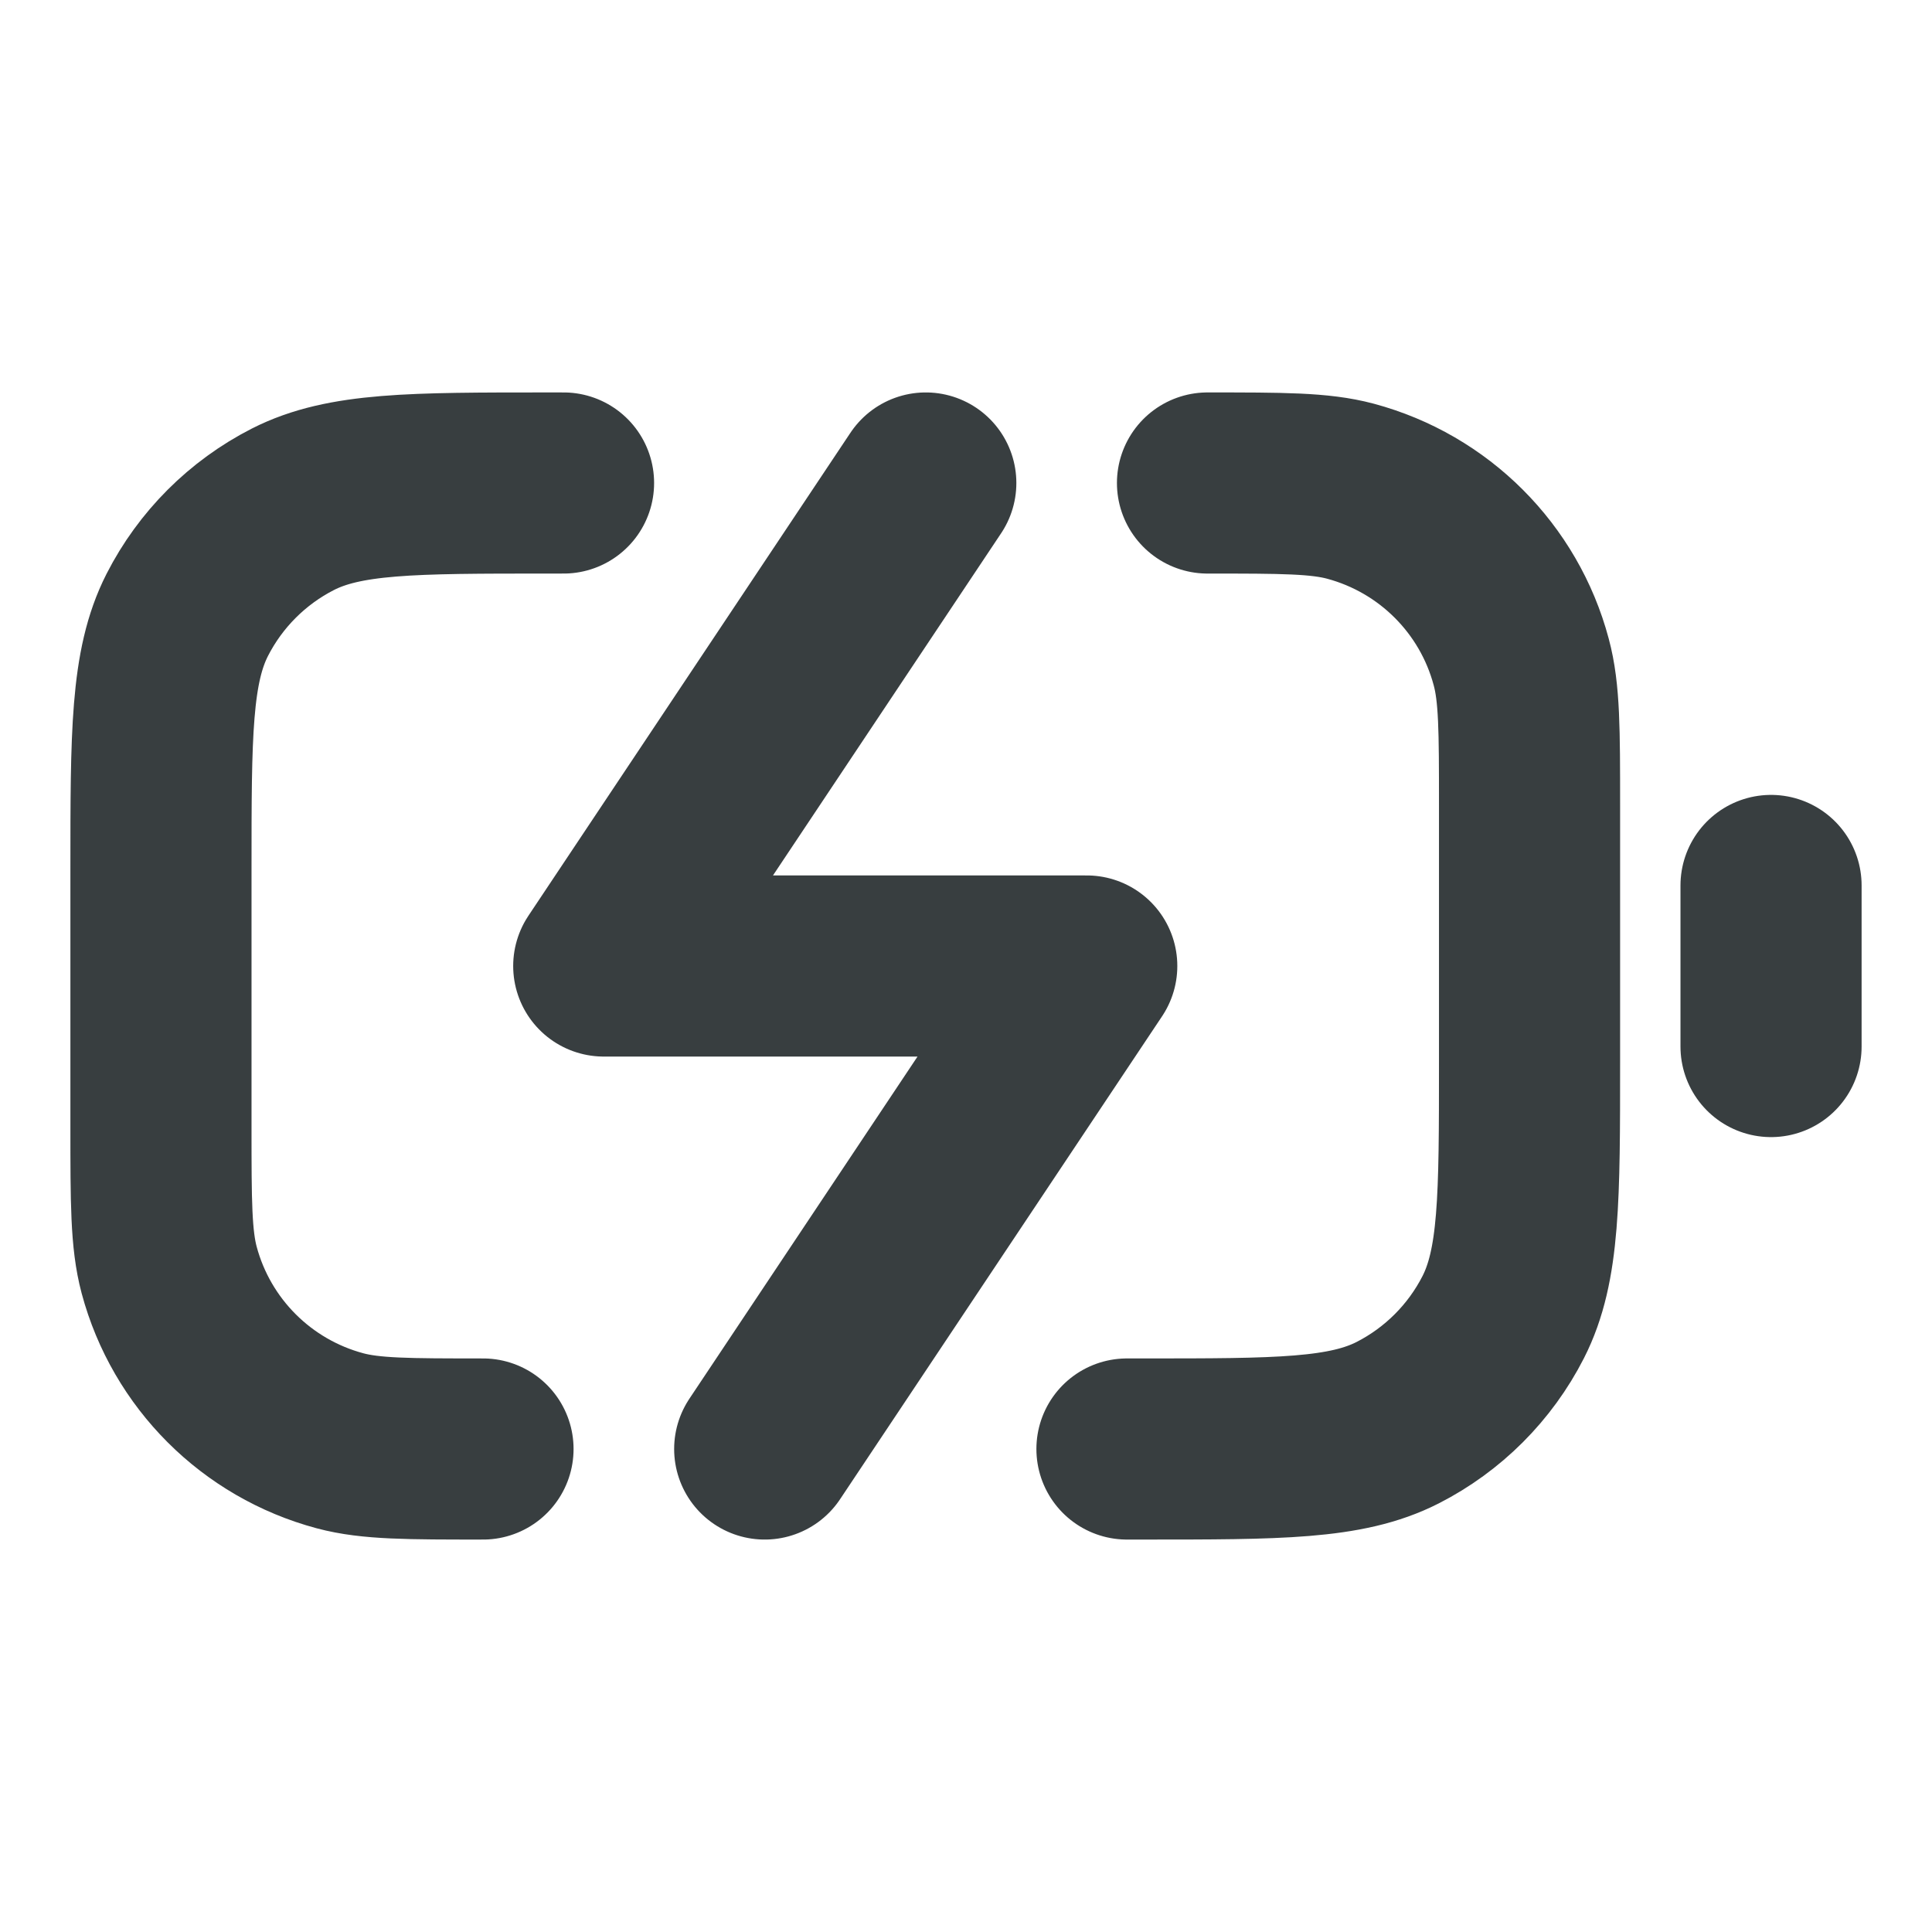 <svg width="16" height="16" viewBox="0 0 16 16" fill="none" xmlns="http://www.w3.org/2000/svg">
<path d="M6.333 12L9 8H5L7.667 4M14.667 8.667V7.333M9.333 12H9.467C10.587 12 11.147 12 11.575 11.782C11.951 11.59 12.257 11.284 12.449 10.908C12.667 10.48 12.667 9.92 12.667 8.8V6.667C12.667 6.047 12.667 5.737 12.598 5.482C12.414 4.792 11.874 4.253 11.184 4.068C10.93 4 10.62 4 10 4M4.667 4H4.533C3.413 4 2.853 4 2.425 4.218C2.049 4.41 1.743 4.716 1.551 5.092C1.333 5.52 1.333 6.08 1.333 7.2V9.333C1.333 9.953 1.333 10.263 1.401 10.518C1.586 11.208 2.125 11.747 2.816 11.932C3.07 12 3.38 12 4 12" stroke="#383E40" stroke-width="1.5" stroke-linecap="round" stroke-linejoin="round"/>
</svg>
